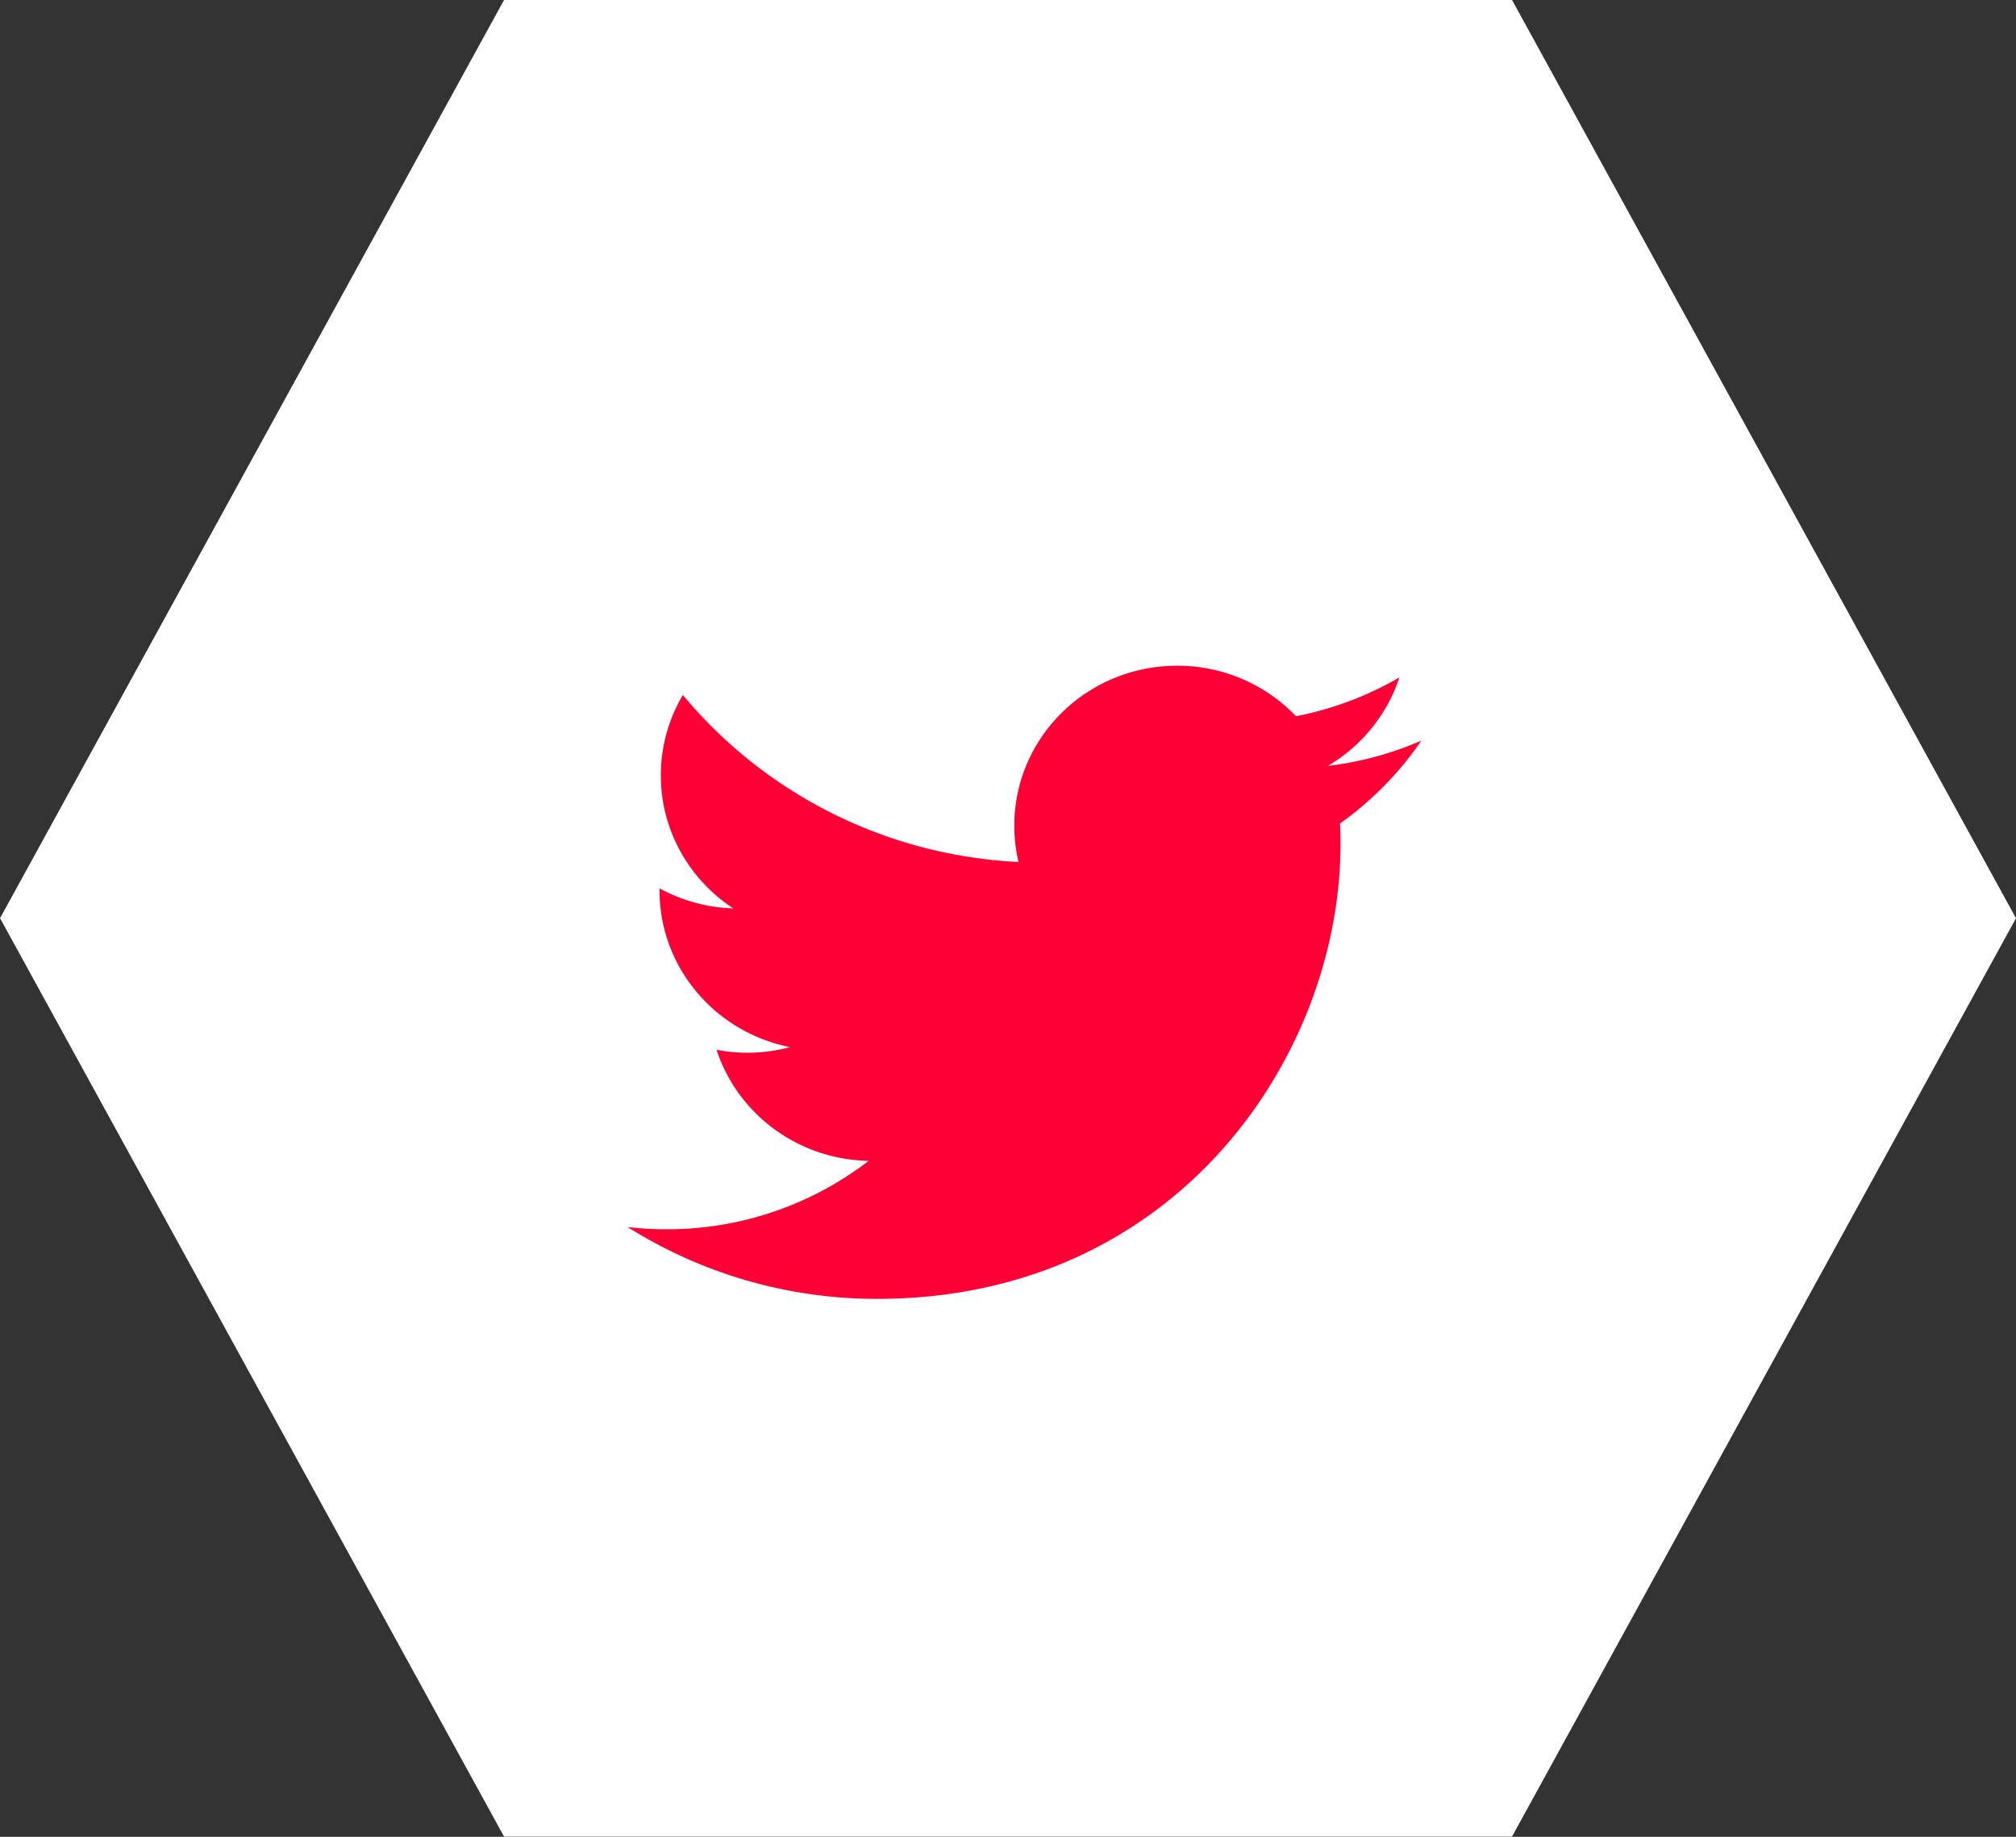 <svg xmlns="http://www.w3.org/2000/svg" width="45" height="41" viewBox="0 0 45 41"><rect x="0" y="0" width="45" height="41" fill="#333333" stroke="none"/><g><g><path fill="#fff" d="M11.251 40.995l-11.25-20.5L11.252-.002H33.75L45 20.496l-11.25 20.5z"/></g><g><path fill="#ff0036" d="M31.726 16.532a7.393 7.393 0 0 1-2.088.564 3.599 3.599 0 0 0 1.598-1.975 7.393 7.393 0 0 1-2.307.866 3.657 3.657 0 0 0-2.653-1.127c-2.008 0-3.635 1.597-3.635 3.57 0 .276.032.55.094.811-3.02-.15-5.7-1.569-7.492-3.728a3.5 3.5 0 0 0-.492 1.794c0 1.237.642 2.33 1.617 2.969a3.656 3.656 0 0 1-1.646-.447v.046c0 1.729 1.252 3.17 2.915 3.498a3.688 3.688 0 0 1-1.642.06c.463 1.419 1.805 2.45 3.396 2.478a7.372 7.372 0 0 1-4.514 1.528c-.294 0-.583-.016-.867-.05a10.427 10.427 0 0 0 5.571 1.603c6.686 0 10.341-5.437 10.341-10.15 0-.156-.003-.31-.01-.462a7.333 7.333 0 0 0 1.814-1.848z"/></g></g></svg>